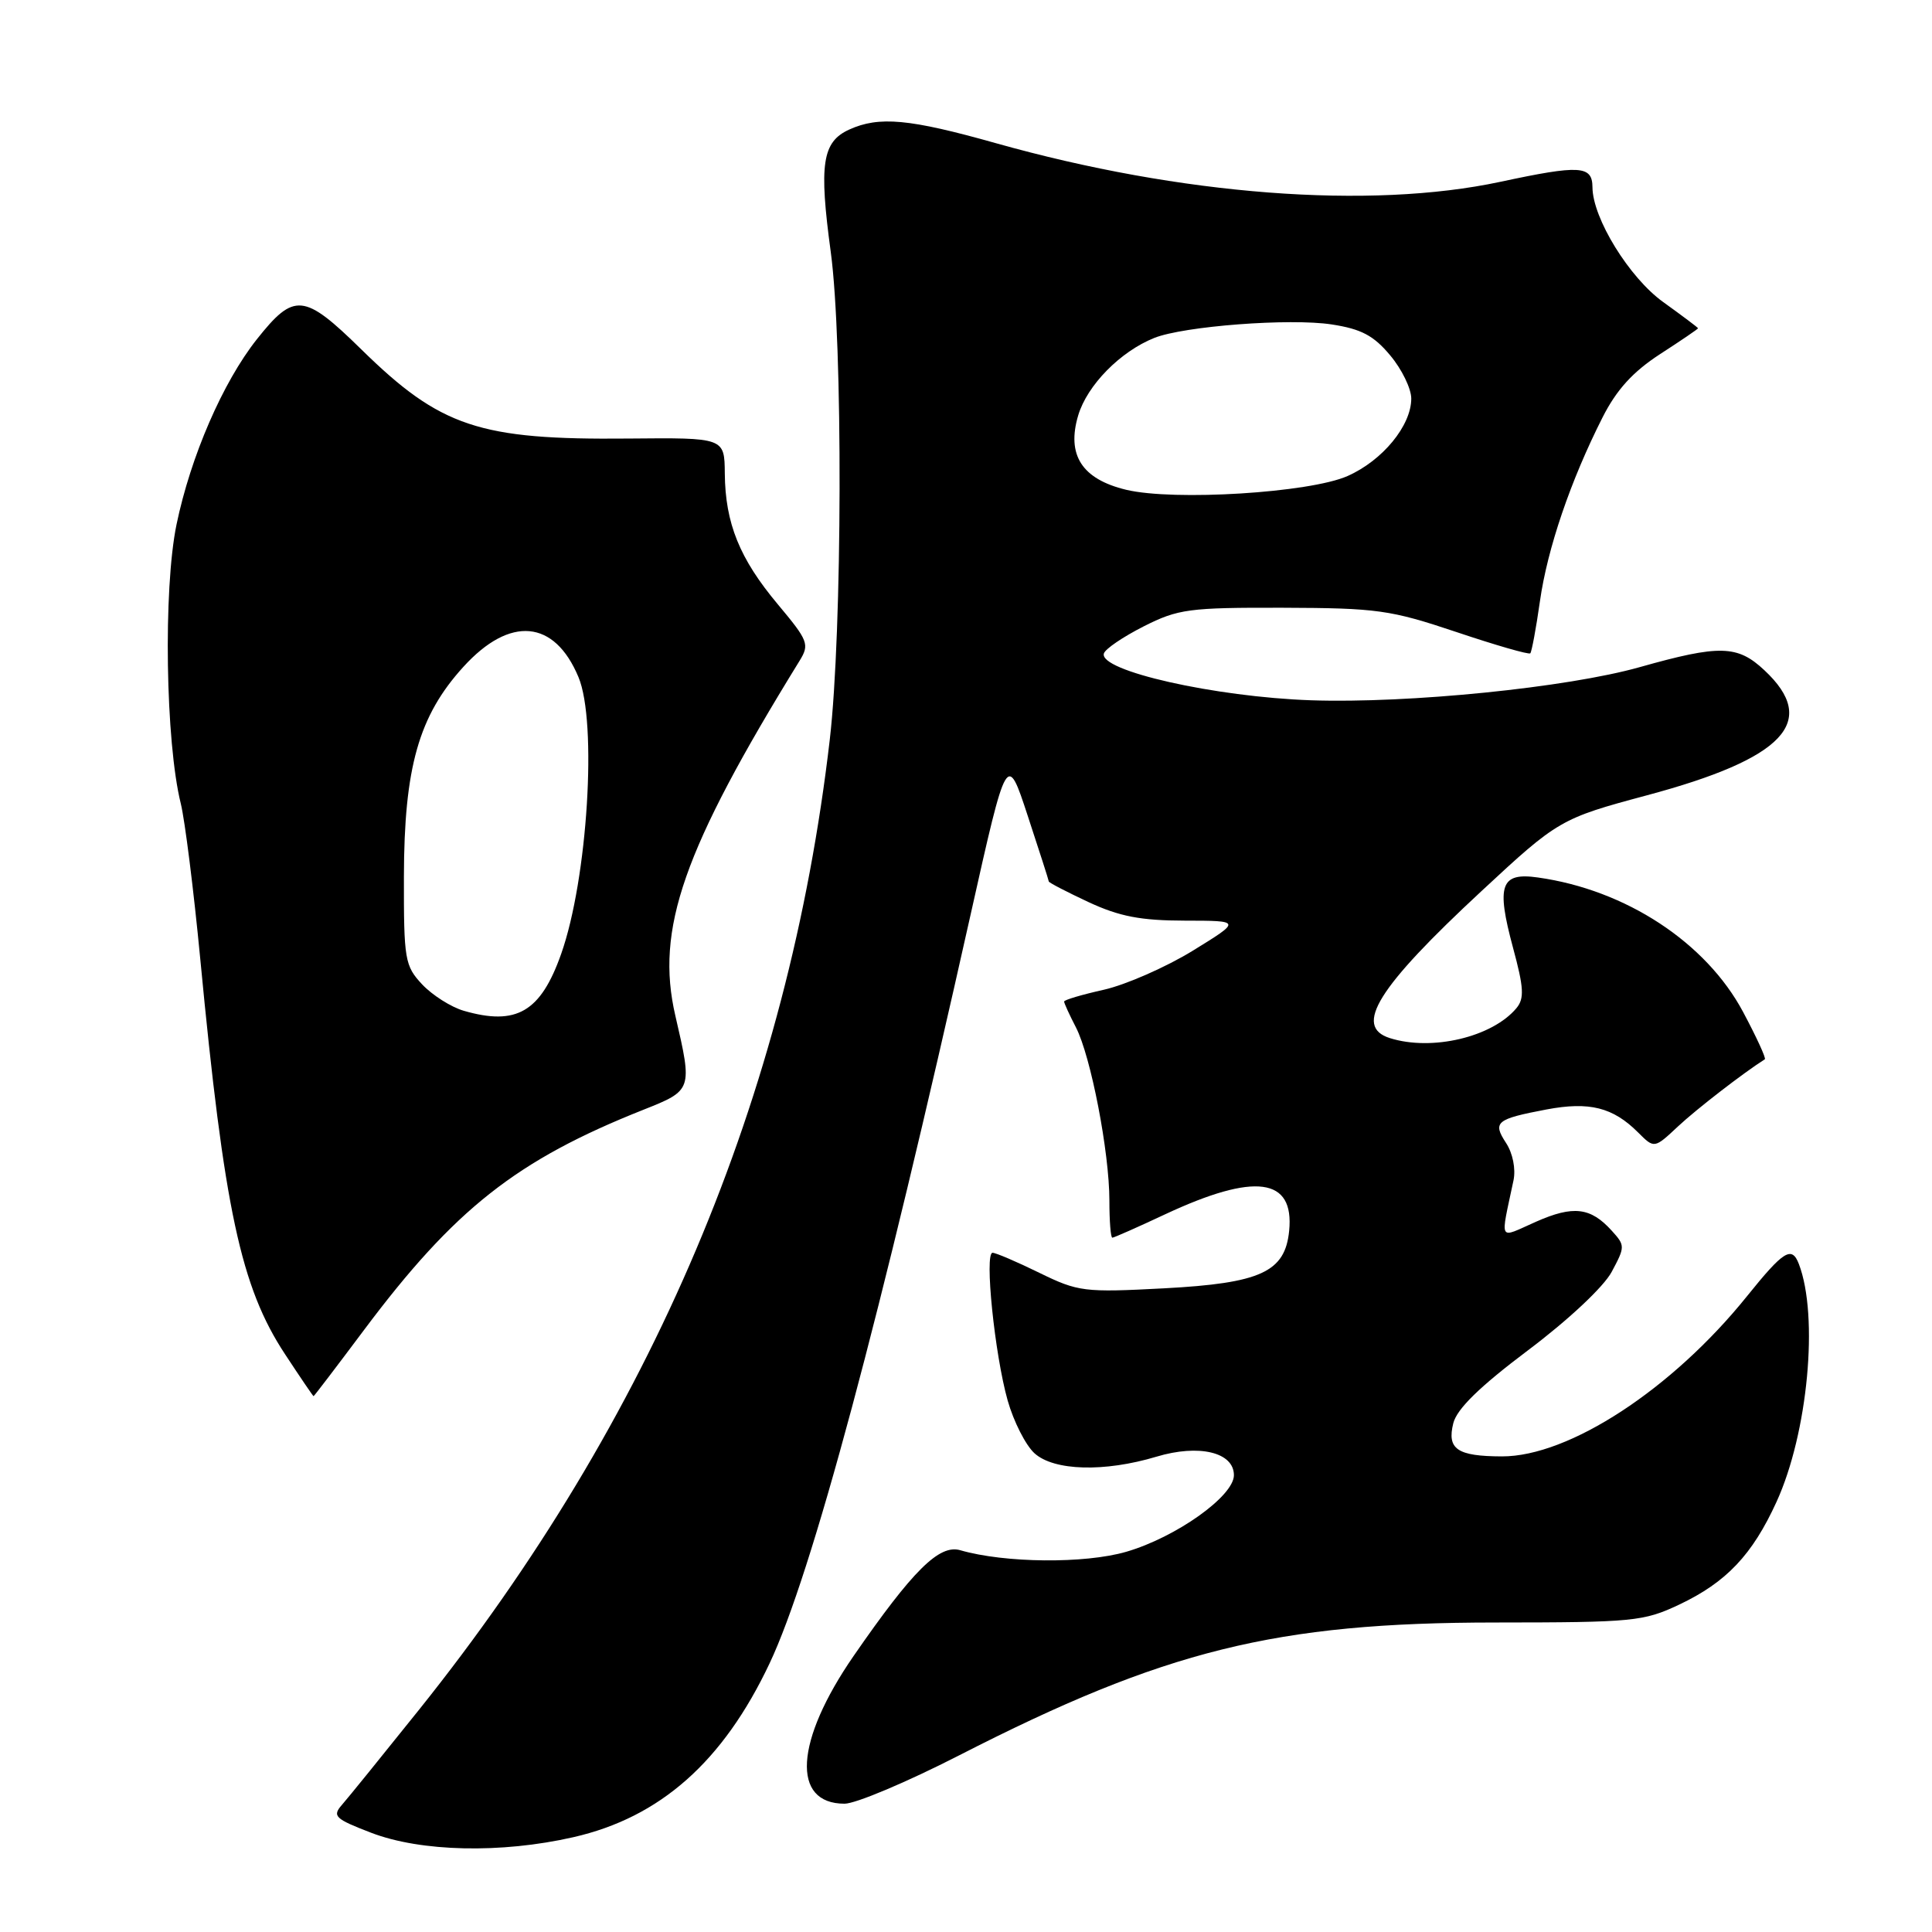 <?xml version="1.0" encoding="UTF-8" standalone="no"?>
<!DOCTYPE svg PUBLIC "-//W3C//DTD SVG 1.1//EN" "http://www.w3.org/Graphics/SVG/1.1/DTD/svg11.dtd" >
<svg xmlns="http://www.w3.org/2000/svg" xmlns:xlink="http://www.w3.org/1999/xlink" version="1.1" viewBox="0 0 256 256">
 <g >
 <path fill="currentColor"
d=" M 75.96 243.44 C 87.48 240.82 95.82 233.43 101.98 220.39 C 107.55 208.61 116.64 174.73 128.63 121.10 C 133.42 99.70 133.42 99.70 136.18 108.10 C 137.70 112.72 138.96 116.63 138.97 116.80 C 138.99 116.96 141.36 118.19 144.25 119.54 C 148.34 121.44 151.16 121.98 157.00 121.99 C 164.50 122.00 164.50 122.00 158.04 125.98 C 154.48 128.16 149.19 130.48 146.29 131.14 C 143.38 131.79 141.00 132.49 141.00 132.71 C 141.00 132.92 141.70 134.46 142.56 136.12 C 144.54 139.95 147.00 152.67 147.00 159.09 C 147.00 161.79 147.17 164.00 147.39 164.00 C 147.60 164.00 150.75 162.61 154.39 160.90 C 166.29 155.34 171.52 156.03 170.82 163.09 C 170.28 168.55 167.05 170.03 154.24 170.71 C 143.64 171.27 142.87 171.17 137.71 168.65 C 134.73 167.19 131.95 166.00 131.52 166.00 C 130.42 166.00 131.80 179.48 133.52 185.57 C 134.31 188.36 135.91 191.51 137.08 192.57 C 139.66 194.90 146.33 195.09 153.23 193.02 C 158.87 191.32 163.50 192.43 163.50 195.47 C 163.50 198.25 155.83 203.70 149.23 205.62 C 143.72 207.22 133.13 207.12 127.23 205.41 C 124.45 204.61 120.95 208.08 113.11 219.42 C 105.33 230.69 104.82 239.00 111.91 239.00 C 113.38 239.00 120.18 236.13 127.04 232.62 C 154.33 218.65 169.02 215.00 198.16 214.99 C 216.40 214.98 217.78 214.85 222.50 212.62 C 228.75 209.66 232.19 206.03 235.40 199.00 C 239.56 189.89 241.01 174.41 238.36 167.49 C 237.42 165.04 236.34 165.72 231.49 171.75 C 221.60 184.05 207.90 193.01 199.00 192.98 C 193.08 192.96 191.71 192.02 192.57 188.58 C 193.05 186.68 196.07 183.73 202.47 178.92 C 207.79 174.92 212.48 170.53 213.55 168.54 C 215.34 165.20 215.35 165.04 213.57 163.08 C 210.76 159.97 208.47 159.70 203.52 161.89 C 198.45 164.13 198.79 164.76 200.55 156.39 C 200.86 154.87 200.45 152.81 199.56 151.45 C 197.75 148.68 198.23 148.28 204.92 147.01 C 210.60 145.94 213.72 146.72 217.06 150.06 C 219.20 152.20 219.20 152.20 222.35 149.25 C 224.80 146.96 230.97 142.19 233.85 140.36 C 234.04 140.24 232.75 137.43 230.98 134.11 C 226.06 124.88 215.42 117.90 203.77 116.27 C 198.84 115.57 198.24 117.27 200.48 125.57 C 201.92 130.88 202.00 132.30 200.94 133.58 C 197.74 137.42 189.73 139.32 184.15 137.55 C 179.32 136.01 182.54 130.85 196.32 118.06 C 206.43 108.66 206.82 108.44 218.16 105.40 C 236.45 100.51 241.07 95.60 233.78 88.80 C 230.22 85.47 227.87 85.41 217.27 88.40 C 207.67 91.11 186.63 93.23 173.71 92.79 C 160.97 92.35 145.58 88.88 146.27 86.59 C 146.44 85.99 148.82 84.38 151.54 83.00 C 156.11 80.69 157.55 80.50 170.00 80.53 C 182.47 80.57 184.22 80.81 192.96 83.74 C 198.16 85.49 202.57 86.76 202.77 86.57 C 202.96 86.37 203.54 83.26 204.05 79.66 C 205.04 72.68 208.11 63.67 212.35 55.30 C 214.21 51.63 216.37 49.26 219.97 46.92 C 222.74 45.13 225.00 43.59 225.00 43.50 C 225.00 43.41 222.92 41.85 220.39 40.03 C 215.89 36.80 211.03 28.92 211.01 24.81 C 210.99 21.93 209.36 21.83 198.81 24.09 C 181.51 27.79 156.50 25.88 131.95 18.97 C 120.49 15.74 116.48 15.37 112.52 17.17 C 108.95 18.80 108.50 21.75 110.08 33.39 C 111.70 45.34 111.62 83.61 109.95 98.00 C 104.45 145.31 86.37 188.01 55.54 226.53 C 50.71 232.56 46.11 238.24 45.31 239.15 C 44.00 240.65 44.37 241.00 49.18 242.85 C 55.77 245.38 66.40 245.62 75.96 243.44 Z  M 48.22 176.25 C 60.23 160.20 68.45 153.72 85.25 147.05 C 91.75 144.47 91.77 144.43 89.49 134.60 C 86.82 123.12 90.51 112.60 105.94 87.57 C 107.29 85.38 107.11 84.91 103.06 80.07 C 98.00 74.03 96.10 69.34 96.04 62.74 C 96.00 57.99 96.00 57.99 83.25 58.11 C 63.50 58.30 58.37 56.59 47.87 46.29 C 40.27 38.84 38.98 38.72 34.03 44.96 C 29.52 50.66 25.27 60.46 23.39 69.50 C 21.62 78.07 21.93 98.33 23.96 106.50 C 24.50 108.70 25.66 117.92 26.53 127.00 C 29.70 160.25 31.91 170.55 37.77 179.44 C 39.78 182.50 41.48 185.00 41.55 185.00 C 41.62 185.00 44.62 181.06 48.22 176.25 Z  M 149.23 64.90 C 143.36 63.49 141.30 60.29 142.87 55.03 C 144.07 51.03 148.45 46.58 152.94 44.78 C 156.88 43.21 170.92 42.14 176.46 42.99 C 180.37 43.59 182.02 44.46 184.21 47.09 C 185.75 48.92 187.00 51.50 187.00 52.81 C 187.00 56.40 183.19 61.03 178.55 63.08 C 173.53 65.30 155.56 66.41 149.23 64.90 Z  M 61.44 133.93 C 59.76 133.44 57.29 131.87 55.94 130.44 C 53.64 127.98 53.50 127.17 53.52 116.16 C 53.55 101.69 55.48 94.86 61.41 88.35 C 67.58 81.57 73.47 82.10 76.65 89.72 C 79.16 95.70 77.86 116.48 74.36 126.39 C 71.64 134.09 68.44 135.96 61.44 133.93 Z "/>
</g>
</svg>